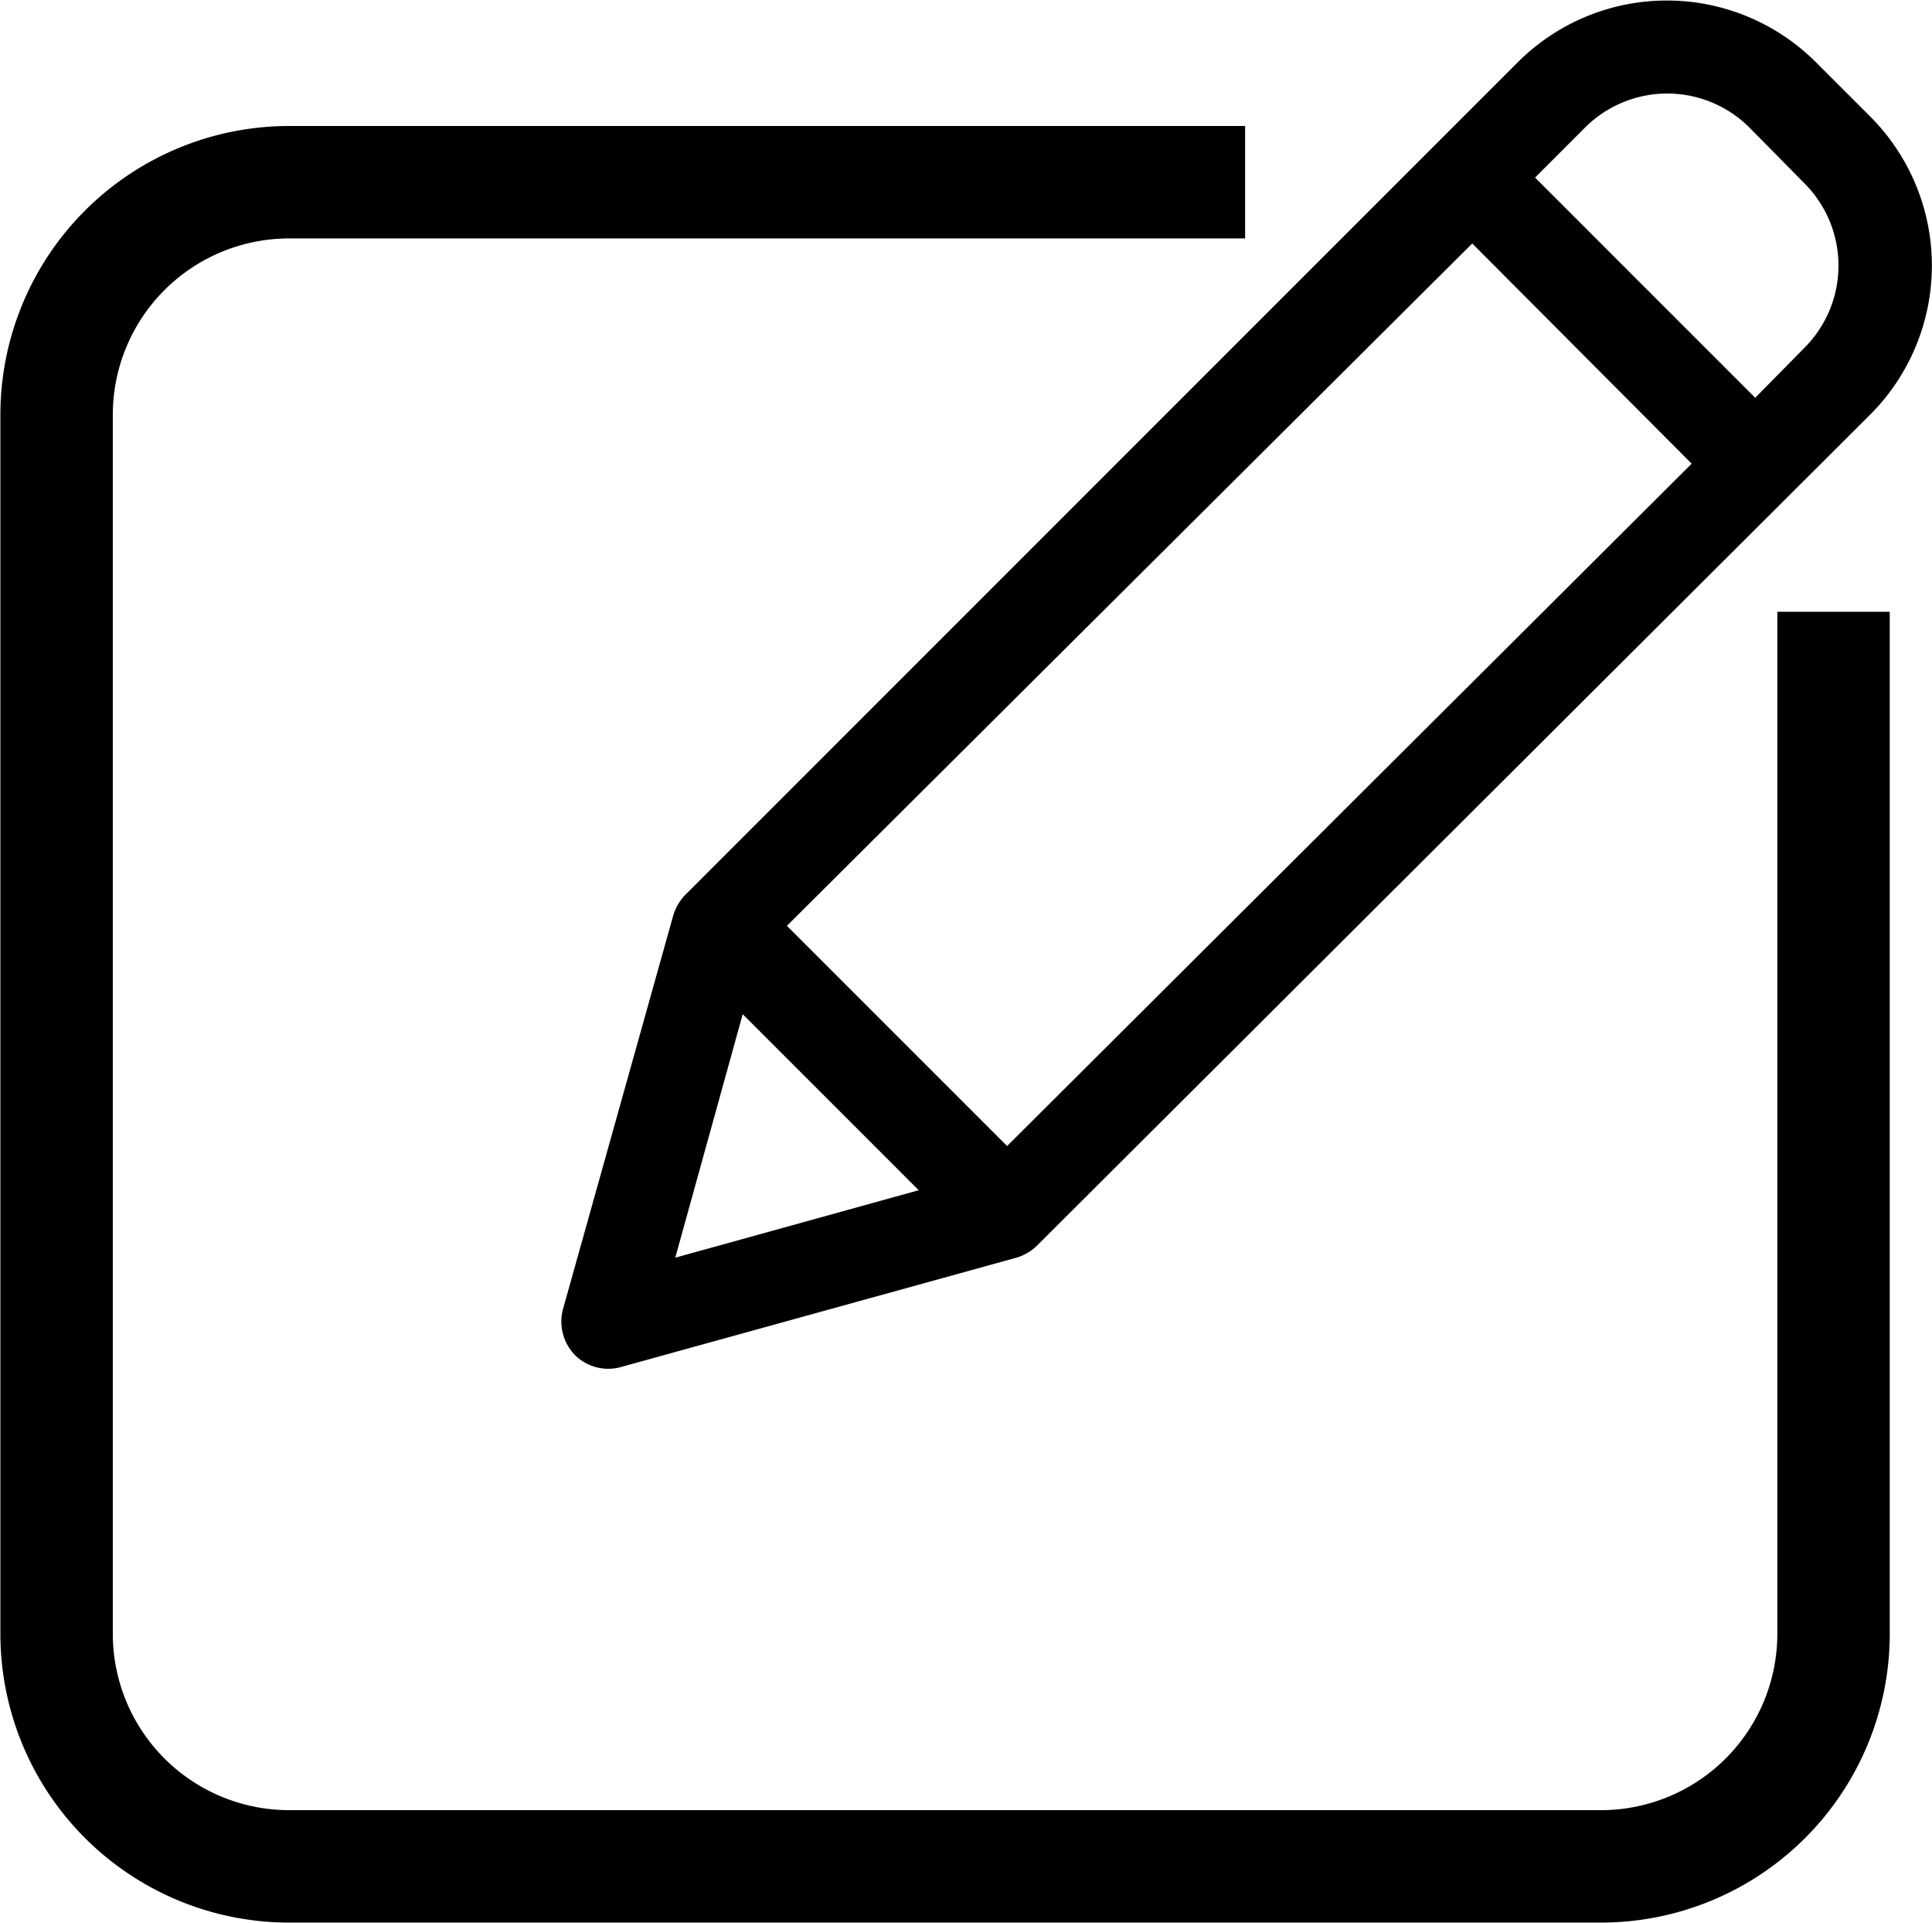<svg xmlns="http://www.w3.org/2000/svg" viewBox="0 0 24.92 24.8"><title>review</title><path d="M23.07,15.22m-7-12.76H3.74a3,3,0,0,0-3,3V21.18a3,3,0,0,0,3,3H20.66a3,3,0,0,0,3-3V8" transform="translate(-0.01 -0.11)" fill="none" stroke="#000" stroke-miterlimit="10" stroke-width="1.45"/><path d="M23.43.91a2.72,2.72,0,0,0-3.84,0L8.84,11.66a.65.65,0,0,0-.15.27L7.27,17a.62.62,0,0,0,.16.59.61.61,0,0,0,.59.15l5.1-1.41a.63.63,0,0,0,.27-.16L24.14,5.45a2.72,2.72,0,0,0,0-3.83ZM10.16,12.05,19,3.25l2.83,2.84L13,14.89Zm-.57,1.14,2.27,2.27-3.14.87ZM23.28,4.6l-.63.64L19.81,2.4l.64-.64a1.5,1.5,0,0,1,2.13,0l.7.71a1.5,1.5,0,0,1,0,2.13Zm0,0" transform="translate(-0.01 -0.11)"/></svg>